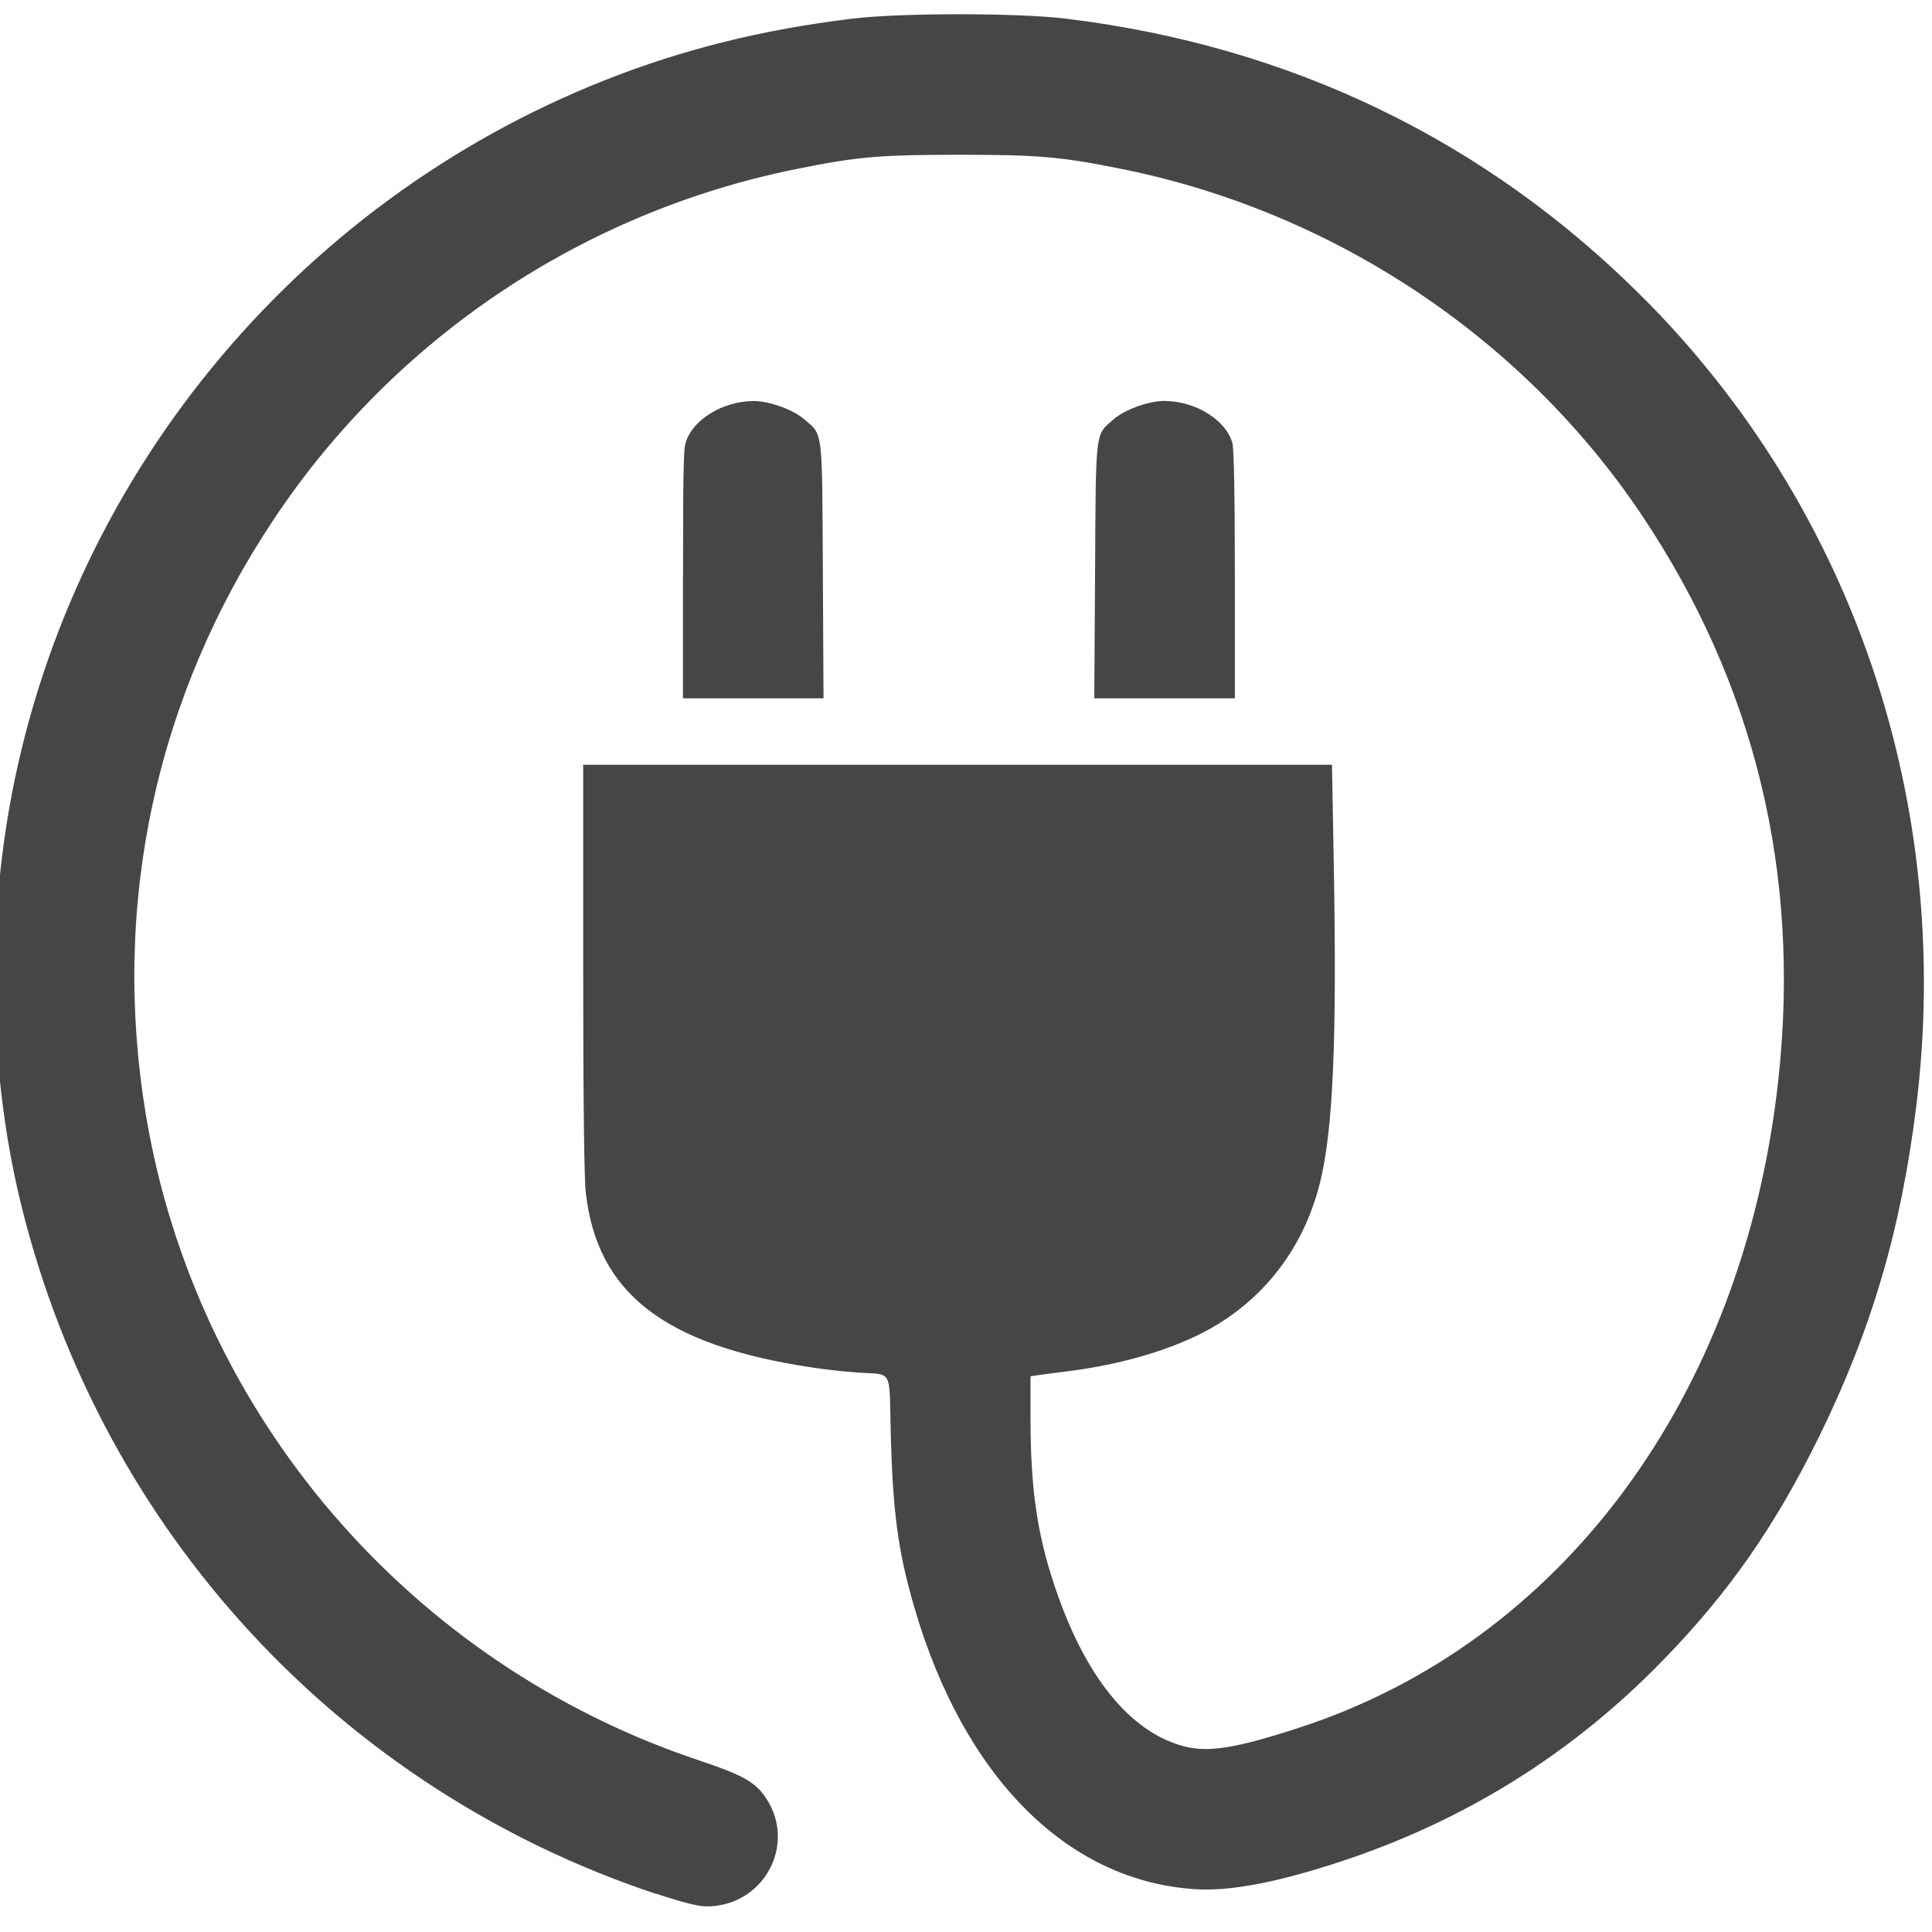 <svg width="24px" height="24px" viewBox="0 0 6.6 6.5" version="1.1" id="svg5" xmlns="http://www.w3.org/2000/svg" xmlns:svg="http://www.w3.org/2000/svg">
<style> path { fill:#464646; }</style>
<g transform="matrix(0.256,0,0,0.256,-5.209,-0.597)">
    <path d="m 34.961,9.748 c 0.01,-1.915 0,-1.801 0.253,-2.021 0.150 ,-0.128 0.464,-0.240 0.672,-0.240 0.414,0.001 0.822,0.254 0.907,0.562 0.021,0.077 0.033,0.714 0.033,1.763 l 0,1.643 h -0.938 -0.938 z" />
    <path d="m 29.463,9.812 c 0,-1.048 0,-1.686 0.033,-1.762 0.085,-0.308 0.493,-0.560 0.907,-0.562 0.208, 0 0.521,0.111 0.672,0.24 0.257,0.22 0.243,0.105 0.253,2.021 l 0.009,1.706 h -0.938 -0.938 l 0,-1.643 z"/>
    <path d="m 29.098,27.408 c -4.205,-1.399 -7.379,-4.832 -8.457,-9.150 -0.415,-1.662 -0.478,-3.56 -0.175,-5.306 0.759,-4.381 3.790,-8.095 7.95,-9.744 1.037,-0.411 2.104,-0.677 3.301,-0.822 0.648,-0.079 2.21,-0.079 2.857, 0 2.998,0.365 5.603,1.624 7.697,3.72 2.805,2.808 4.143,6.76 3.649,10.783 -0.203,1.652 -0.598,2.995 -1.299,4.421 -0.59,1.199 -1.202,2.077 -2.08,2.98 -1.219,1.254 -2.659,2.151 -4.333,2.698 -0.84,0.274 -1.452,0.389 -1.918,0.358 -1.707,-0.112 -3.085,-1.5 -3.744,-3.77 -0.216,-0.743 -0.285,-1.262 -0.312,-2.322 -0.022,-0.87 0.034,-0.769 -0.438,-0.801 -0.157,-0.011 -0.426,-0.04 -0.597,-0.066 -1.982,-0.294 -2.884,-0.989 -3.035,-2.34 -0.022,-0.195 -0.034,-1.29 -0.034,-3.006 v -2.699 h 4.996 4.996 l 0.024,1.325 c 0.043,2.37 -0.01,3.566 -0.188,4.268 -0.202,0.794 -0.663,1.435 -1.337,1.859 -0.491,0.309 -1.232,0.543 -2.03,0.642 -0.157,0.02 -0.332,0.042 -0.389,0.051 l -0.103,0.015 v 0.549 c 0,0.933 0.085,1.536 0.315,2.23 0.401,1.212 1.004,1.965 1.728,2.158 0.327,0.087 0.691,0.029 1.535,-0.245 3.509,-1.138 5.939,-4.419 6.401,-8.646 0.301,-2.753 -0.31,-5.281 -1.823,-7.539 -1.583,-2.363 -4.107,-4.044 -6.927,-4.615 -0.819,-0.166 -1.113,-0.192 -2.181,-0.192 -1.068,0 -1.362,0.026 -2.181,0.192 -2.844 ,0.575 -5.350 ,2.254 -6.958,4.662 -1.582 ,2.368 -2.182 ,5.161 -1.712,7.967 0.669,3.993 3.518,7.315 7.38,8.605 0.587,0.196 0.751,0.289 0.895,0.505 0.414,0.626 -0.040,1.448 -0.800,1.443 -0.107,0 -0.33,-0.057 -0.669,-0.170 z"/>
</g>
</svg>
